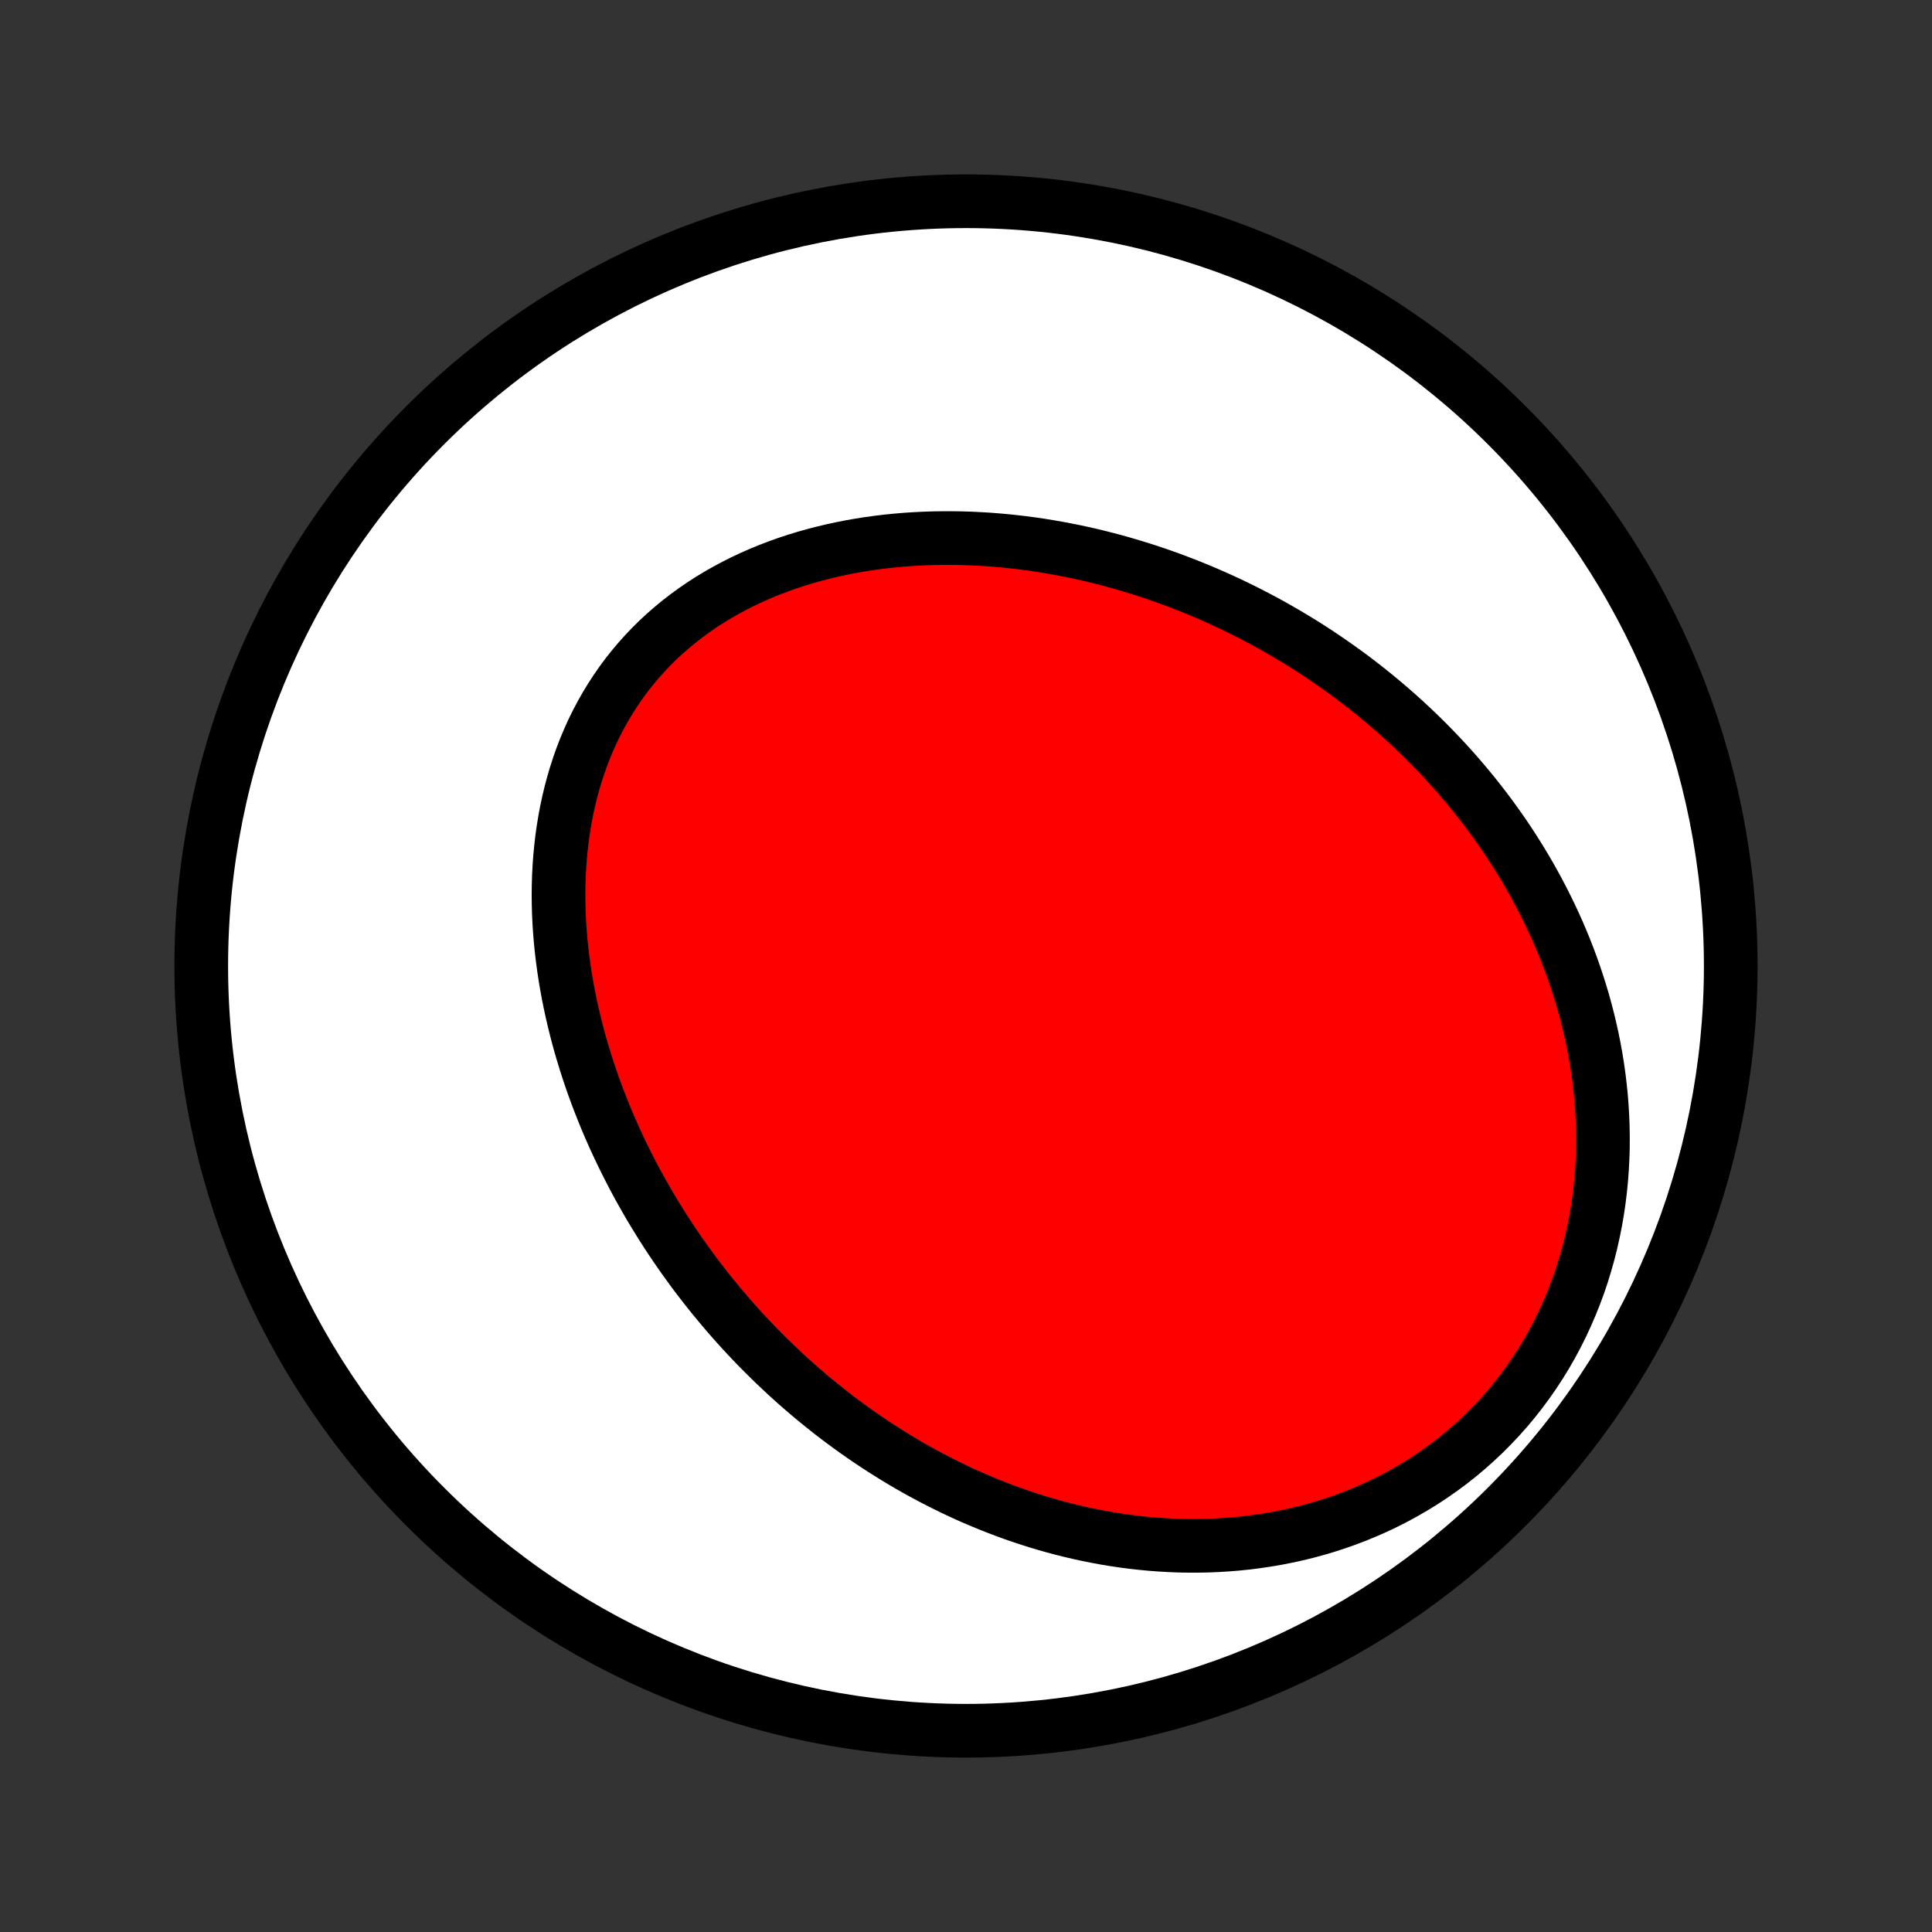<?xml version="1.0" encoding="utf-8" standalone="no"?>
<!DOCTYPE svg PUBLIC "-//W3C//DTD SVG 1.1//EN"
  "http://www.w3.org/Graphics/SVG/1.1/DTD/svg11.dtd">
<!-- Created with matplotlib (http://matplotlib.org/) -->
<svg height="72pt" version="1.1" viewBox="0 0 72 72" width="72pt" xmlns="http://www.w3.org/2000/svg" xmlns:xlink="http://www.w3.org/1999/xlink">
 <rect x="0" y="0" width="72" height="72" fill="#333333" stroke="none"/>
 <defs>
  <style type="text/css">
*{stroke-linecap:butt;stroke-linejoin:round;}
  </style>
 </defs>
 <g id="figure_1">
  <g id="patch_1">
   <path d="
M0 72
L72 72
L72 0
L0 0
z
" style="fill:none;"/>
  </g>
  <g id="axes_1">
   <g id="PatchCollection_1">
    <defs>
     <path d="
M36 -7.5
C43.558 -7.5 50.808 -10.503 56.153 -15.848
C61.497 -21.192 64.5 -28.442 64.5 -36
C64.5 -43.558 61.497 -50.808 56.153 -56.153
C50.808 -61.497 43.558 -64.5 36 -64.5
C28.442 -64.5 21.192 -61.497 15.848 -56.153
C10.503 -50.808 7.5 -43.558 7.5 -36
C7.5 -28.442 10.503 -21.192 15.848 -15.848
C21.192 -10.503 28.442 -7.5 36 -7.5
z
" id="C0_0_a811fe30f3"/>
     <path d="
M28.861 -21.179
L28.658 -21.377
L28.457 -21.576
L28.258 -21.777
L28.061 -21.981
L27.866 -22.187
L27.673 -22.395
L27.482 -22.605
L27.293 -22.817
L27.106 -23.032
L26.921 -23.249
L26.738 -23.468
L26.556 -23.689
L26.377 -23.913
L26.2 -24.139
L26.024 -24.367
L25.851 -24.597
L25.68 -24.83
L25.51 -25.066
L25.343 -25.303
L25.177 -25.544
L25.014 -25.786
L24.853 -26.031
L24.694 -26.279
L24.537 -26.529
L24.382 -26.782
L24.229 -27.037
L24.079 -27.295
L23.931 -27.556
L23.785 -27.819
L23.642 -28.085
L23.501 -28.354
L23.363 -28.625
L23.227 -28.899
L23.094 -29.176
L22.963 -29.456
L22.835 -29.738
L22.71 -30.023
L22.588 -30.311
L22.47 -30.601
L22.354 -30.895
L22.241 -31.191
L22.131 -31.49
L22.025 -31.792
L21.923 -32.096
L21.824 -32.403
L21.729 -32.713
L21.637 -33.025
L21.55 -33.34
L21.467 -33.658
L21.388 -33.978
L21.313 -34.3
L21.243 -34.625
L21.177 -34.953
L21.117 -35.282
L21.061 -35.614
L21.011 -35.947
L20.966 -36.283
L20.926 -36.62
L20.892 -36.959
L20.864 -37.3
L20.842 -37.642
L20.826 -37.986
L20.817 -38.33
L20.814 -38.675
L20.818 -39.021
L20.829 -39.368
L20.847 -39.714
L20.873 -40.061
L20.906 -40.408
L20.946 -40.754
L20.995 -41.099
L21.052 -41.444
L21.116 -41.787
L21.19 -42.129
L21.271 -42.468
L21.362 -42.806
L21.461 -43.141
L21.569 -43.474
L21.686 -43.803
L21.812 -44.129
L21.948 -44.451
L22.092 -44.769
L22.246 -45.082
L22.409 -45.391
L22.581 -45.694
L22.762 -45.992
L22.952 -46.285
L23.151 -46.572
L23.358 -46.852
L23.575 -47.126
L23.8 -47.393
L24.033 -47.653
L24.274 -47.906
L24.523 -48.152
L24.78 -48.39
L25.044 -48.62
L25.315 -48.843
L25.593 -49.058
L25.877 -49.265
L26.167 -49.464
L26.463 -49.654
L26.764 -49.837
L27.071 -50.011
L27.382 -50.177
L27.698 -50.336
L28.017 -50.486
L28.34 -50.628
L28.667 -50.762
L28.997 -50.888
L29.329 -51.007
L29.665 -51.118
L30.002 -51.221
L30.34 -51.317
L30.681 -51.405
L31.022 -51.486
L31.365 -51.56
L31.709 -51.628
L32.053 -51.688
L32.397 -51.742
L32.741 -51.789
L33.085 -51.83
L33.429 -51.864
L33.772 -51.893
L34.115 -51.915
L34.457 -51.932
L34.798 -51.943
L35.138 -51.948
L35.476 -51.948
L35.813 -51.943
L36.149 -51.933
L36.483 -51.917
L36.816 -51.897
L37.147 -51.872
L37.475 -51.842
L37.803 -51.808
L38.128 -51.77
L38.451 -51.727
L38.772 -51.68
L39.091 -51.628
L39.408 -51.573
L39.722 -51.514
L40.035 -51.452
L40.345 -51.385
L40.653 -51.315
L40.959 -51.241
L41.262 -51.164
L41.564 -51.084
L41.863 -51
L42.159 -50.913
L42.454 -50.822
L42.746 -50.729
L43.036 -50.633
L43.324 -50.533
L43.609 -50.431
L43.892 -50.325
L44.173 -50.217
L44.452 -50.106
L44.729 -49.993
L45.003 -49.876
L45.275 -49.757
L45.545 -49.635
L45.813 -49.511
L46.079 -49.383
L46.343 -49.254
L46.605 -49.121
L46.864 -48.986
L47.122 -48.849
L47.378 -48.709
L47.631 -48.566
L47.883 -48.421
L48.133 -48.273
L48.38 -48.123
L48.626 -47.971
L48.87 -47.815
L49.112 -47.658
L49.352 -47.497
L49.59 -47.334
L49.827 -47.169
L50.061 -47.001
L50.294 -46.831
L50.525 -46.658
L50.754 -46.482
L50.981 -46.304
L51.206 -46.123
L51.429 -45.939
L51.651 -45.753
L51.871 -45.564
L52.089 -45.372
L52.305 -45.178
L52.519 -44.98
L52.732 -44.78
L52.942 -44.577
L53.151 -44.371
L53.358 -44.162
L53.562 -43.95
L53.765 -43.736
L53.966 -43.518
L54.165 -43.297
L54.362 -43.072
L54.557 -42.845
L54.749 -42.614
L54.94 -42.381
L55.128 -42.144
L55.314 -41.903
L55.498 -41.659
L55.679 -41.412
L55.858 -41.161
L56.035 -40.907
L56.209 -40.649
L56.38 -40.388
L56.548 -40.123
L56.714 -39.854
L56.877 -39.581
L57.037 -39.305
L57.193 -39.025
L57.347 -38.741
L57.497 -38.453
L57.644 -38.161
L57.787 -37.866
L57.927 -37.566
L58.063 -37.263
L58.194 -36.955
L58.322 -36.644
L58.446 -36.328
L58.565 -36.008
L58.679 -35.685
L58.789 -35.357
L58.894 -35.025
L58.994 -34.69
L59.088 -34.35
L59.177 -34.007
L59.26 -33.659
L59.338 -33.308
L59.409 -32.953
L59.474 -32.595
L59.532 -32.233
L59.584 -31.867
L59.628 -31.499
L59.666 -31.127
L59.695 -30.752
L59.717 -30.374
L59.731 -29.993
L59.737 -29.61
L59.735 -29.224
L59.723 -28.836
L59.703 -28.447
L59.674 -28.056
L59.635 -27.663
L59.587 -27.27
L59.529 -26.876
L59.461 -26.482
L59.382 -26.087
L59.294 -25.693
L59.195 -25.3
L59.085 -24.908
L58.965 -24.517
L58.834 -24.129
L58.691 -23.743
L58.538 -23.36
L58.374 -22.981
L58.2 -22.605
L58.014 -22.234
L57.817 -21.867
L57.61 -21.506
L57.392 -21.151
L57.164 -20.802
L56.925 -20.46
L56.677 -20.125
L56.419 -19.797
L56.152 -19.477
L55.875 -19.166
L55.59 -18.864
L55.297 -18.57
L54.995 -18.286
L54.686 -18.011
L54.37 -17.746
L54.047 -17.491
L53.717 -17.247
L53.382 -17.012
L53.042 -16.788
L52.696 -16.575
L52.346 -16.372
L51.993 -16.18
L51.635 -15.998
L51.275 -15.826
L50.911 -15.666
L50.546 -15.515
L50.178 -15.375
L49.809 -15.245
L49.439 -15.125
L49.068 -15.015
L48.696 -14.914
L48.324 -14.823
L47.953 -14.742
L47.581 -14.669
L47.211 -14.606
L46.841 -14.551
L46.473 -14.504
L46.106 -14.466
L45.74 -14.436
L45.377 -14.414
L45.015 -14.399
L44.656 -14.392
L44.298 -14.392
L43.943 -14.398
L43.591 -14.412
L43.241 -14.432
L42.894 -14.458
L42.549 -14.491
L42.208 -14.529
L41.869 -14.573
L41.533 -14.623
L41.2 -14.678
L40.871 -14.739
L40.544 -14.804
L40.221 -14.874
L39.901 -14.949
L39.584 -15.028
L39.27 -15.112
L38.959 -15.2
L38.651 -15.292
L38.347 -15.389
L38.046 -15.489
L37.747 -15.592
L37.452 -15.7
L37.16 -15.811
L36.872 -15.925
L36.586 -16.043
L36.303 -16.163
L36.023 -16.287
L35.746 -16.414
L35.473 -16.544
L35.202 -16.677
L34.934 -16.813
L34.668 -16.951
L34.406 -17.092
L34.146 -17.236
L33.889 -17.382
L33.635 -17.531
L33.384 -17.682
L33.135 -17.836
L32.889 -17.992
L32.645 -18.15
L32.404 -18.311
L32.165 -18.474
L31.928 -18.639
L31.695 -18.807
L31.463 -18.977
L31.234 -19.148
L31.007 -19.322
L30.783 -19.499
L30.561 -19.677
L30.341 -19.857
L30.123 -20.04
L29.907 -20.224
L29.694 -20.411
L29.482 -20.6
L29.273 -20.791
z
" id="C0_1_a1a84c43d3"/>
    </defs>
    <g clip-path="url(#p1bffca34e9)">
     <use style="fill:#ffffff;stroke:#000000;stroke-width:2.0;" x="0.0" xlink:href="#C0_0_a811fe30f3" y="72.0"/>
    </g>
    <g clip-path="url(#p1bffca34e9)">
     <use style="fill:#ff0000;stroke:#000000;stroke-width:2.0;" x="0.0" xlink:href="#C0_1_a1a84c43d3" y="72.0"/>
    </g>
   </g>
  </g>
 </g>
 <defs>
  <clipPath id="p1bffca34e9">
   <rect height="72.0" width="72.0" x="0.0" y="0.0"/>
  </clipPath>
 </defs>
</svg>
